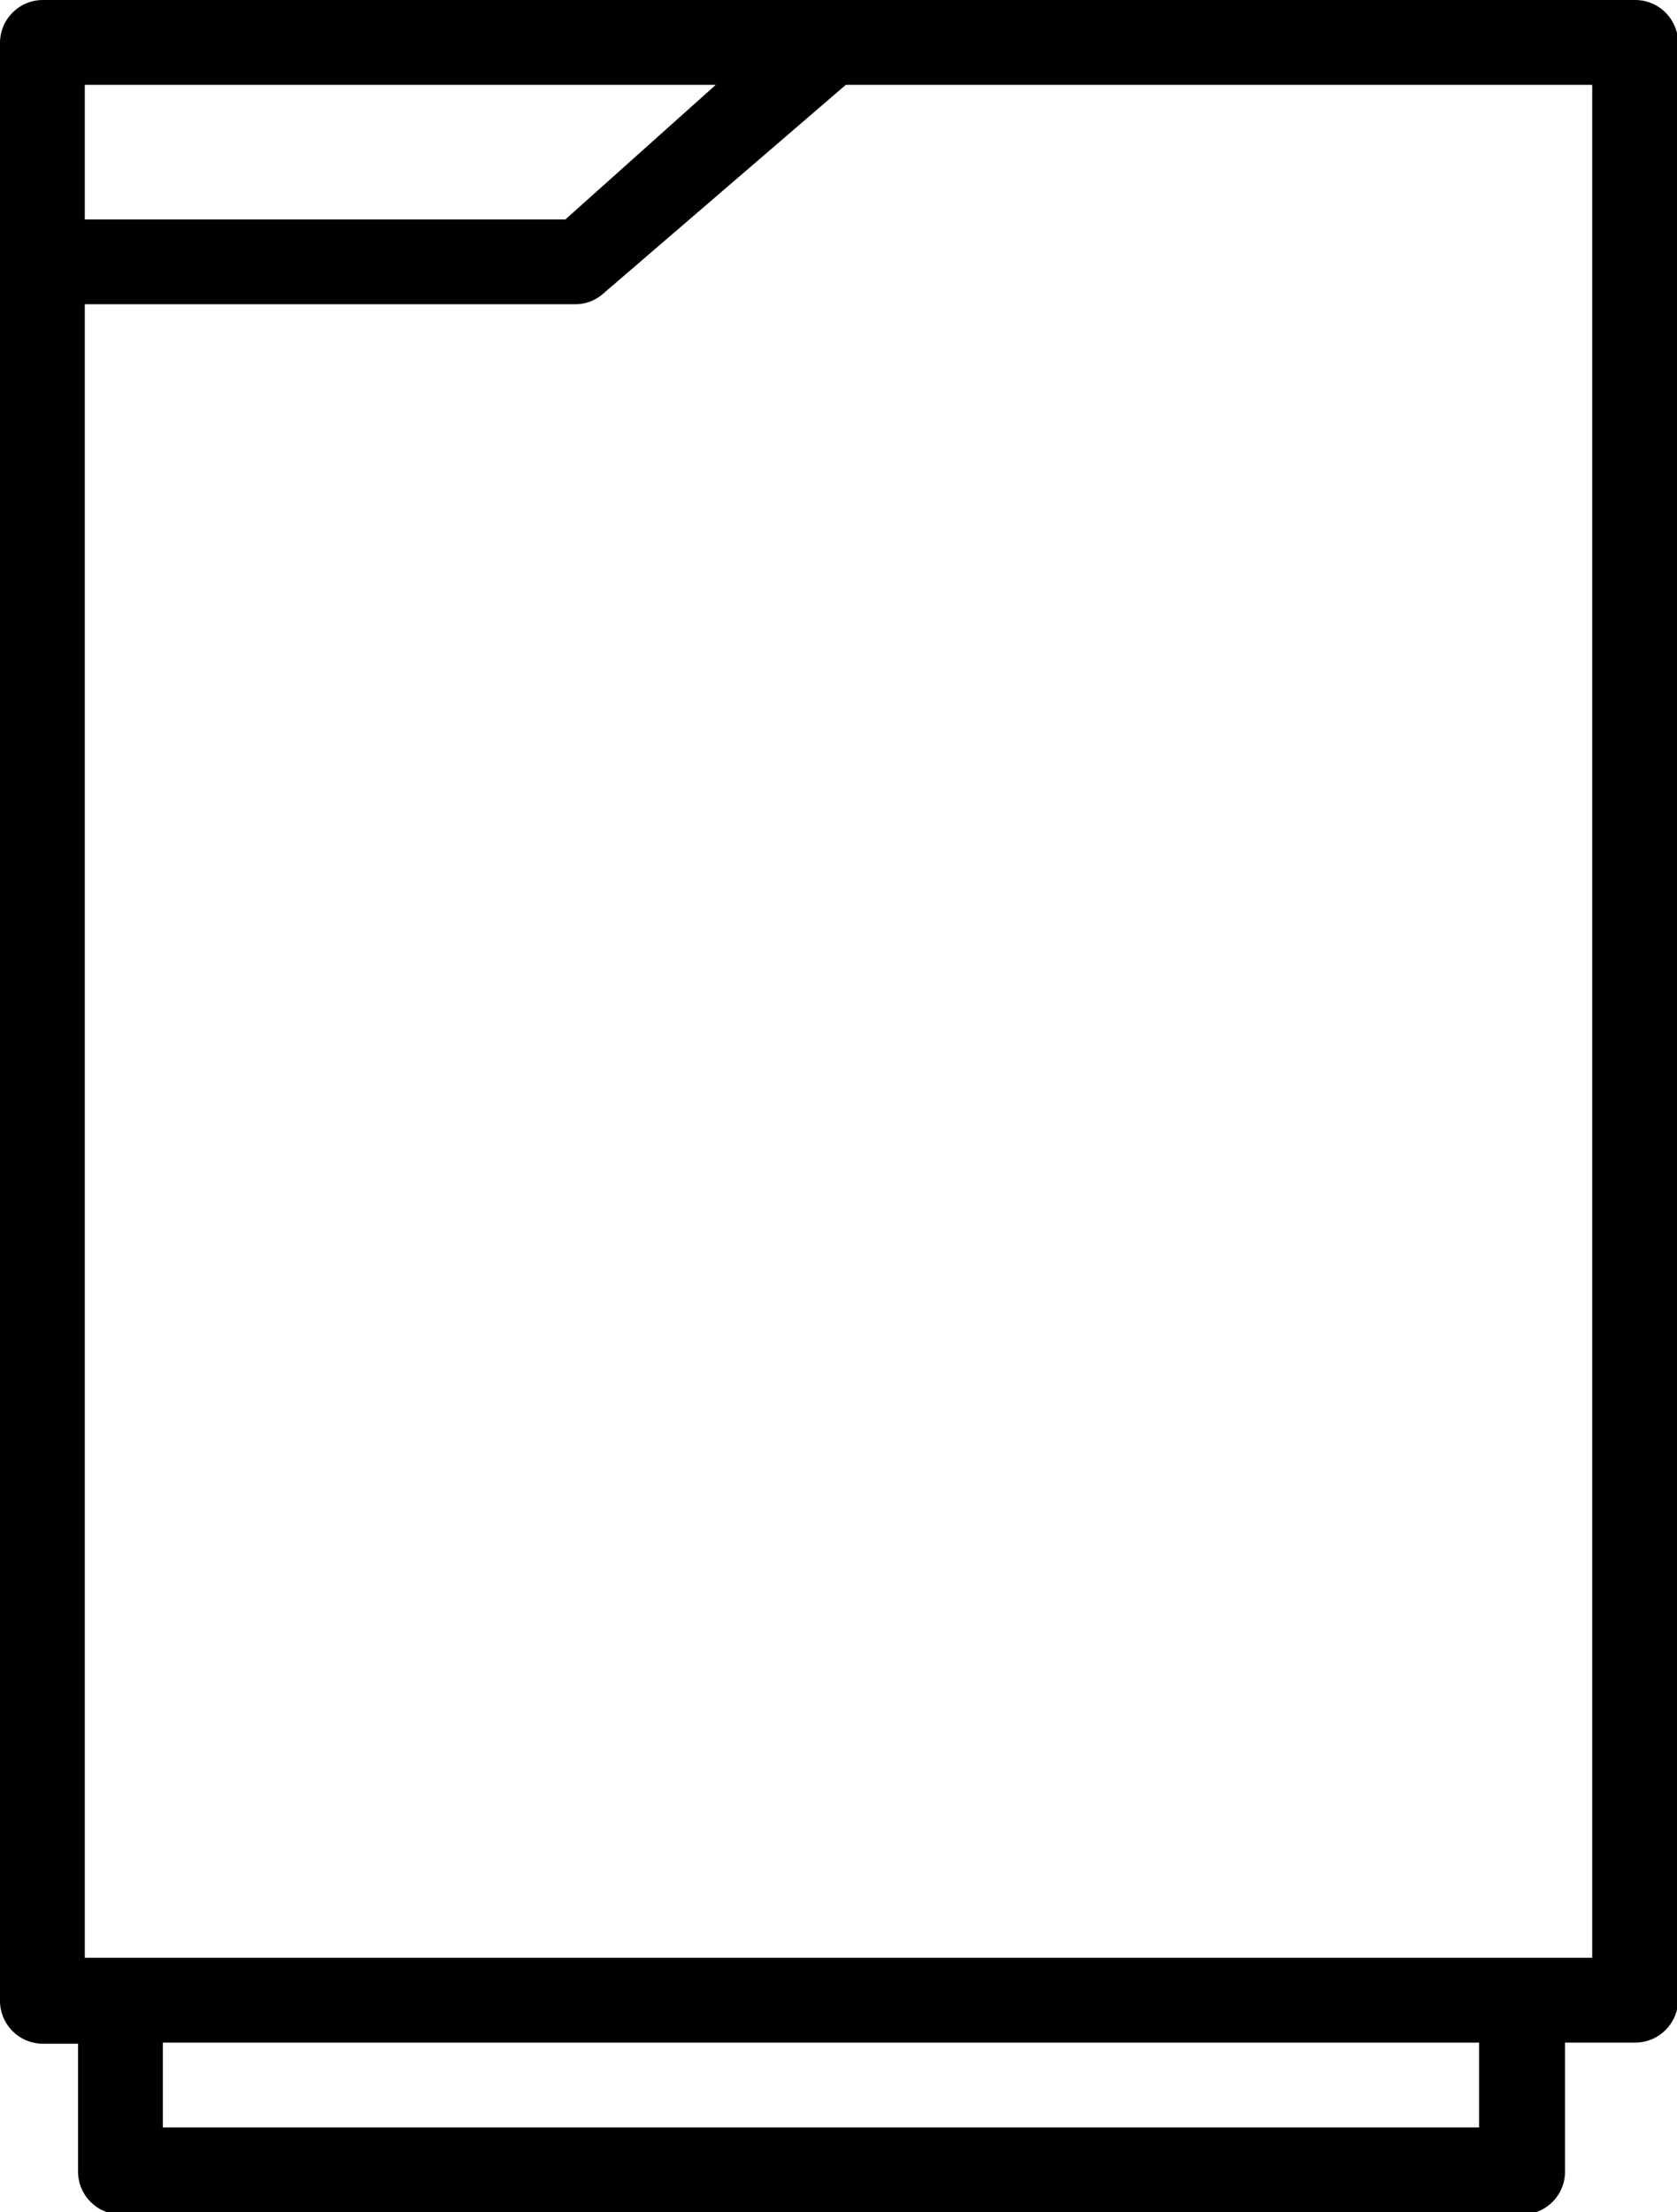 <svg xmlns="http://www.w3.org/2000/svg" class="icon" viewBox="0 0 14.83 19.56"><title>fridge</title><g id="Layer_2" data-name="Layer 2"><g id="Layer_1-2" data-name="Layer 1"><path class="cls-1" d="M14.46,0H.38A.38.38,0,0,0,0,.38V17.69a.38.38,0,0,0,.38.38H.69v1.13a.38.38,0,0,0,.38.38H13.46a.38.38,0,0,0,.38-.37V18.06h.62a.38.38,0,0,0,.38-.37V.38A.38.38,0,0,0,14.46,0ZM.75.75H6.33L5,1.94H.75ZM13.08,18.81H1.44v-.75H13.08Zm1-1.5H.75V2.69H5.09a.37.37,0,0,0,.24-.09L7.48.75h6.6Z"/></g></g></svg>